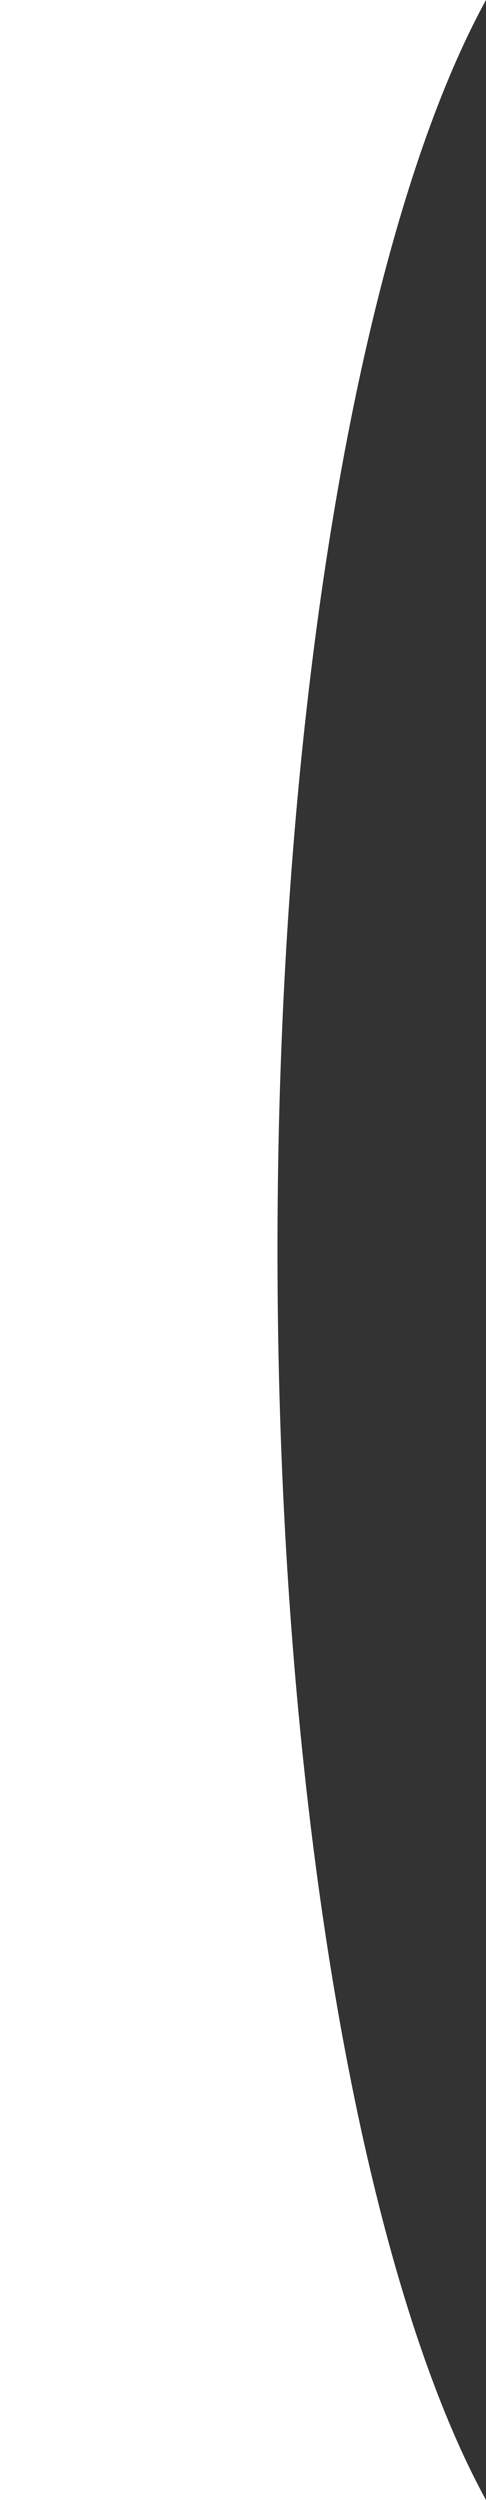 <svg id="Layer_1" data-name="Layer 1" xmlns="http://www.w3.org/2000/svg" viewBox="0 0 210.18 1080"><rect x="0" y="0" width="210.18" height="1080" fill="#333333" stroke="none"/><defs><style>.cls-1{fill:#fff;}</style></defs><path class="cls-1" d="M120,540c0-237.5,36.8-442.76,90.18-540H0V1080H210.18C156.8,982.76,120,777.5,120,540Z"/></svg>